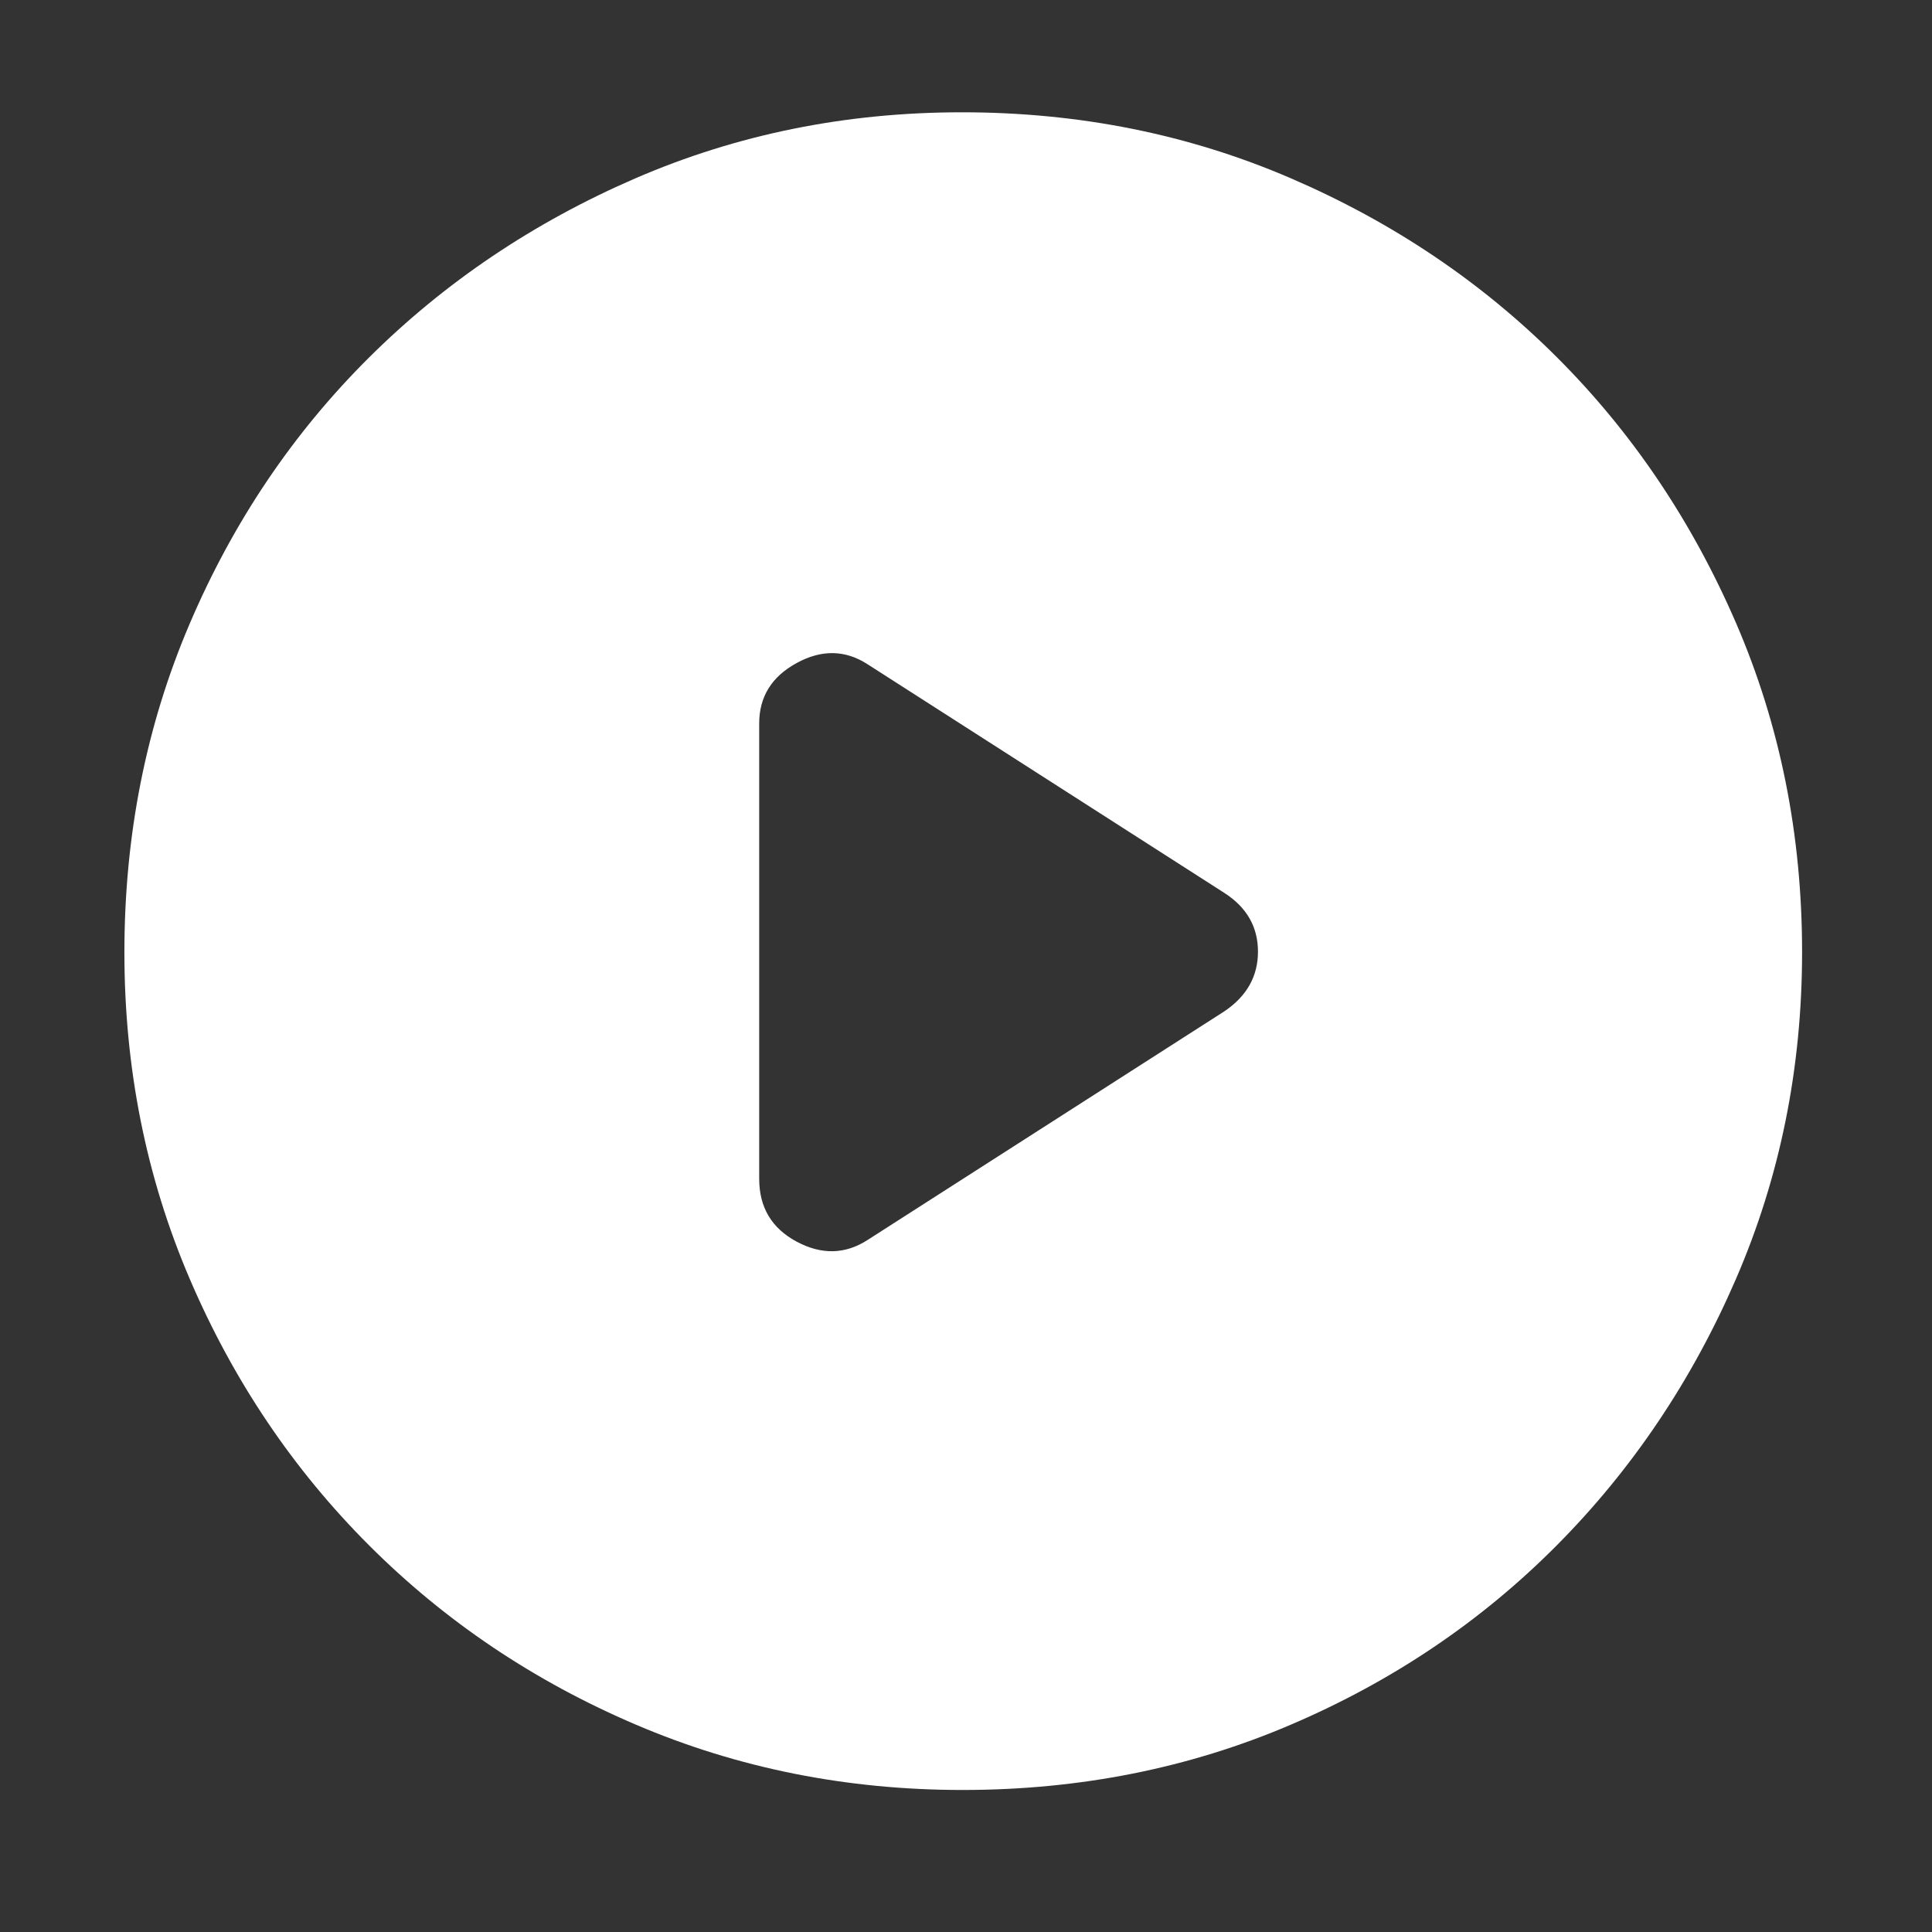 <svg width="49" height="49" viewBox="0 0 49 49" fill="none" xmlns="http://www.w3.org/2000/svg">
<rect x="0" y="0" width="49" height="49" fill="#333333" stroke="none"/>
<mask id="mask0_35_7" style="mask-type:alpha" maskUnits="userSpaceOnUse" x="0" y="0" width="49" height="49">
<rect x="0.405" y="0.148" width="48" height="48" fill="#D9D9D9"/>
</mask>
<g mask="url(#mask0_35_7)">
<path d="M22.005 31.448L31.055 25.648C31.622 25.265 31.905 24.761 31.905 24.136C31.905 23.51 31.622 23.014 31.055 22.648L22.005 16.848C21.438 16.481 20.838 16.47 20.205 16.816C19.572 17.161 19.255 17.672 19.255 18.348V29.898C19.255 30.622 19.572 31.152 20.205 31.491C20.838 31.829 21.438 31.814 22.005 31.448ZM24.412 45.398C21.474 45.398 18.714 44.846 16.131 43.743C13.548 42.641 11.291 41.124 9.36 39.193C7.429 37.262 5.912 35.007 4.809 32.429C3.706 29.851 3.155 27.093 3.155 24.155C3.155 21.183 3.706 18.406 4.809 15.823C5.912 13.24 7.426 10.991 9.352 9.075C11.278 7.159 13.531 5.642 16.112 4.524C18.692 3.407 21.453 2.848 24.394 2.848C27.368 2.848 30.148 3.405 32.735 4.52C35.322 5.635 37.572 7.149 39.486 9.06C41.4 10.972 42.914 13.22 44.031 15.804C45.147 18.389 45.705 21.17 45.705 24.148C45.705 27.09 45.146 29.853 44.029 32.435C42.911 35.017 41.394 37.272 39.478 39.199C37.562 41.126 35.315 42.641 32.736 43.743C30.158 44.846 27.383 45.398 24.412 45.398Z" fill="white"/>
</g>
</svg>
